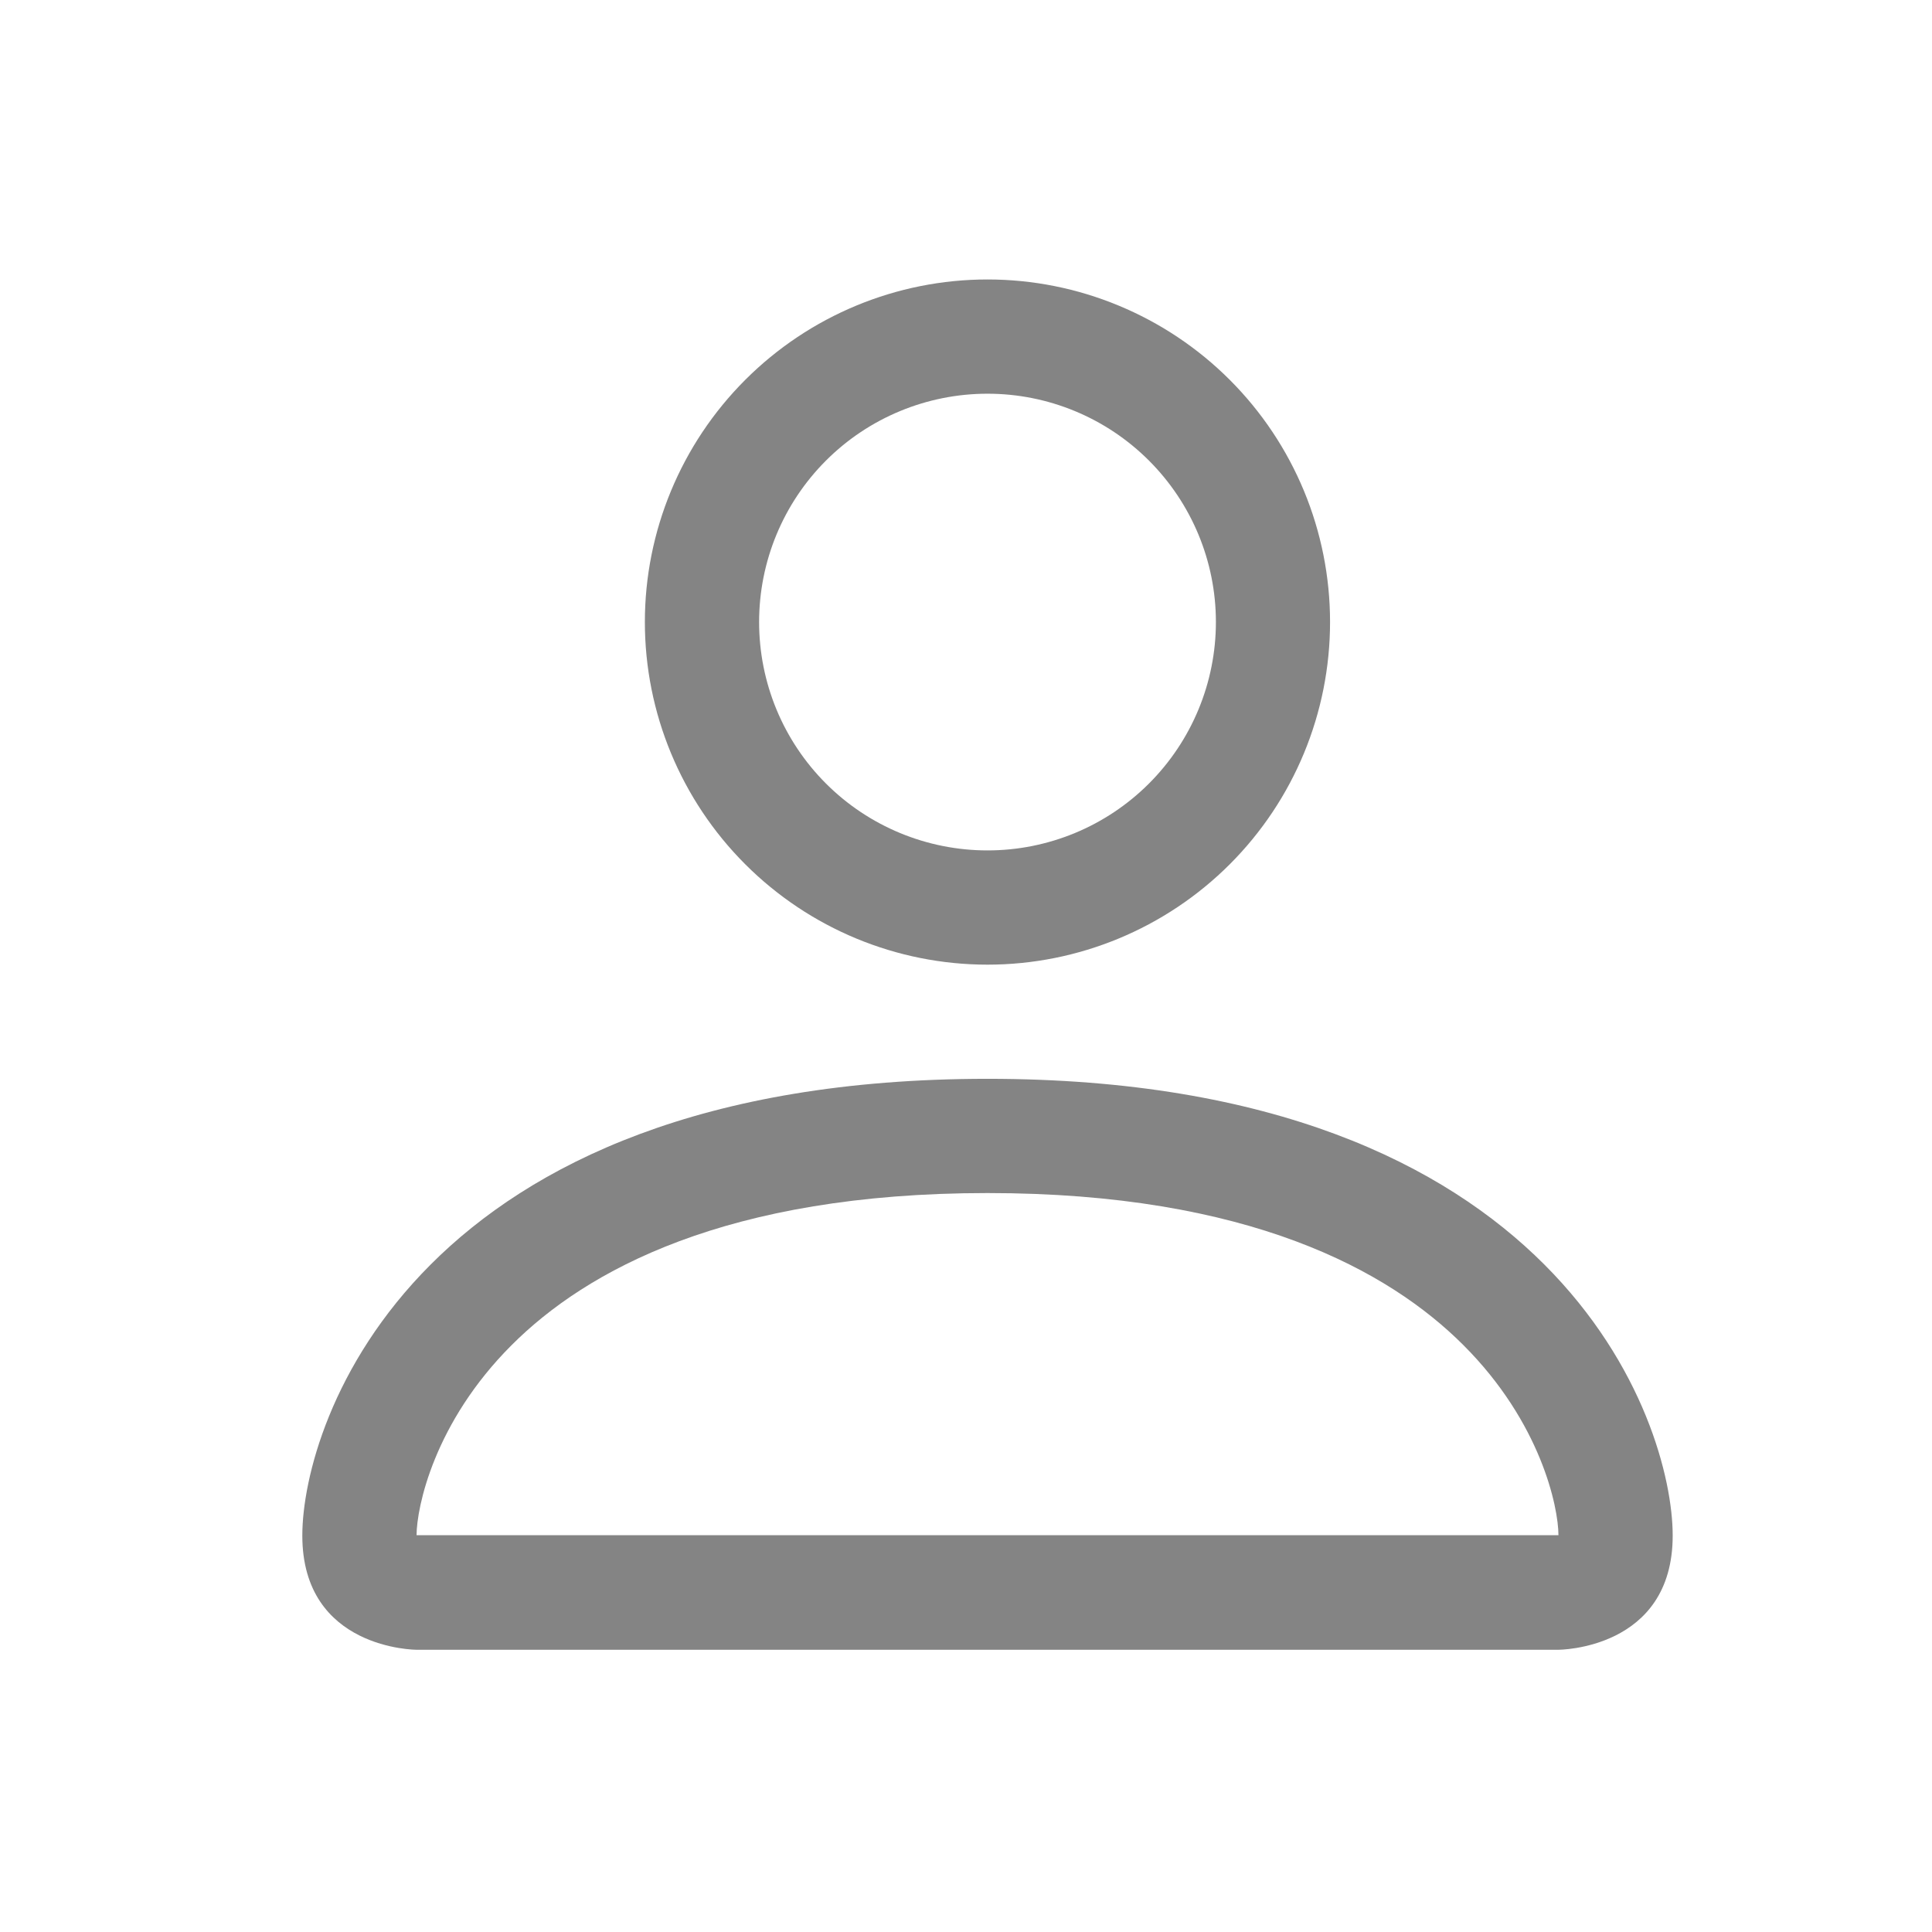 <svg width="23" height="23" viewBox="0 0 23 23" fill="none" xmlns="http://www.w3.org/2000/svg">
<path d="M11.756 11.484C12.837 11.484 13.875 11.054 14.64 10.289C15.405 9.524 15.834 8.487 15.834 7.405C15.834 6.324 15.405 5.287 14.64 4.522C13.875 3.757 12.837 3.327 11.756 3.327C10.674 3.327 9.637 3.757 8.872 4.522C8.107 5.287 7.677 6.324 7.677 7.405C7.677 8.487 8.107 9.524 8.872 10.289C9.637 11.054 10.674 11.484 11.756 11.484ZM14.475 7.405C14.475 8.127 14.188 8.818 13.678 9.328C13.168 9.838 12.477 10.124 11.756 10.124C11.035 10.124 10.343 9.838 9.833 9.328C9.323 8.818 9.037 8.127 9.037 7.405C9.037 6.684 9.323 5.993 9.833 5.483C10.343 4.973 11.035 4.687 11.756 4.687C12.477 4.687 13.168 4.973 13.678 5.483C14.188 5.993 14.475 6.684 14.475 7.405ZM19.913 18.281C19.913 19.64 18.553 19.64 18.553 19.64H4.959C4.959 19.64 3.599 19.64 3.599 18.281C3.599 16.922 4.959 12.843 11.756 12.843C18.553 12.843 19.913 16.922 19.913 18.281ZM18.553 18.276C18.552 17.941 18.344 16.935 17.422 16.014C16.536 15.127 14.868 14.203 11.756 14.203C8.644 14.203 6.976 15.127 6.09 16.014C5.168 16.935 4.961 17.941 4.959 18.276H18.553Z" fill="#848484"/>
</svg>
